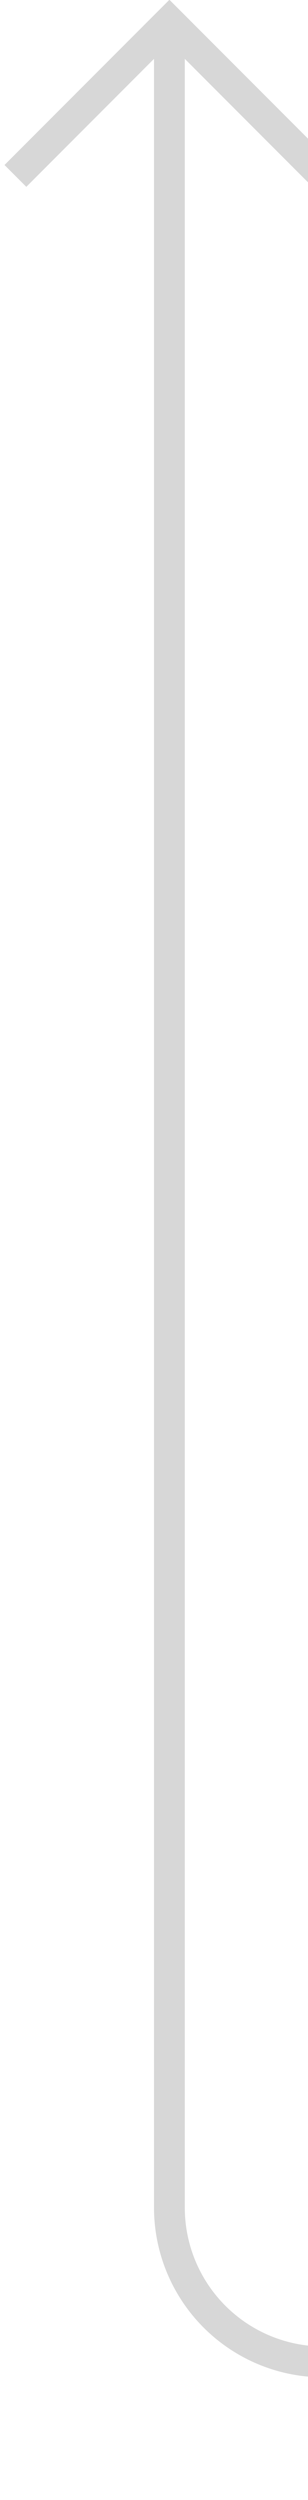 ﻿<?xml version="1.0" encoding="utf-8"?>
<svg version="1.1" xmlns:xlink="http://www.w3.org/1999/xlink" width="10px" height="81px" preserveAspectRatio="xMidYMin meet" viewBox="381 554  8 81" xmlns="http://www.w3.org/2000/svg">
  <path d="M 533.5 617  L 533.5 625  A 5 5 0 0 1 528.5 630.5 L 390 630.5  A 5 5 0 0 1 385.5 625.5 L 385.5 555  " stroke-width="1" stroke="#d7d7d7" fill="none" />
  <path d="M 380.854 560.054  L 385.5 555.407  L 390.146 560.054  L 390.854 559.346  L 385.854 554.346  L 385.5 553.993  L 385.146 554.346  L 380.146 559.346  L 380.854 560.054  Z " fill-rule="nonzero" fill="#d7d7d7" stroke="none" />
</svg>